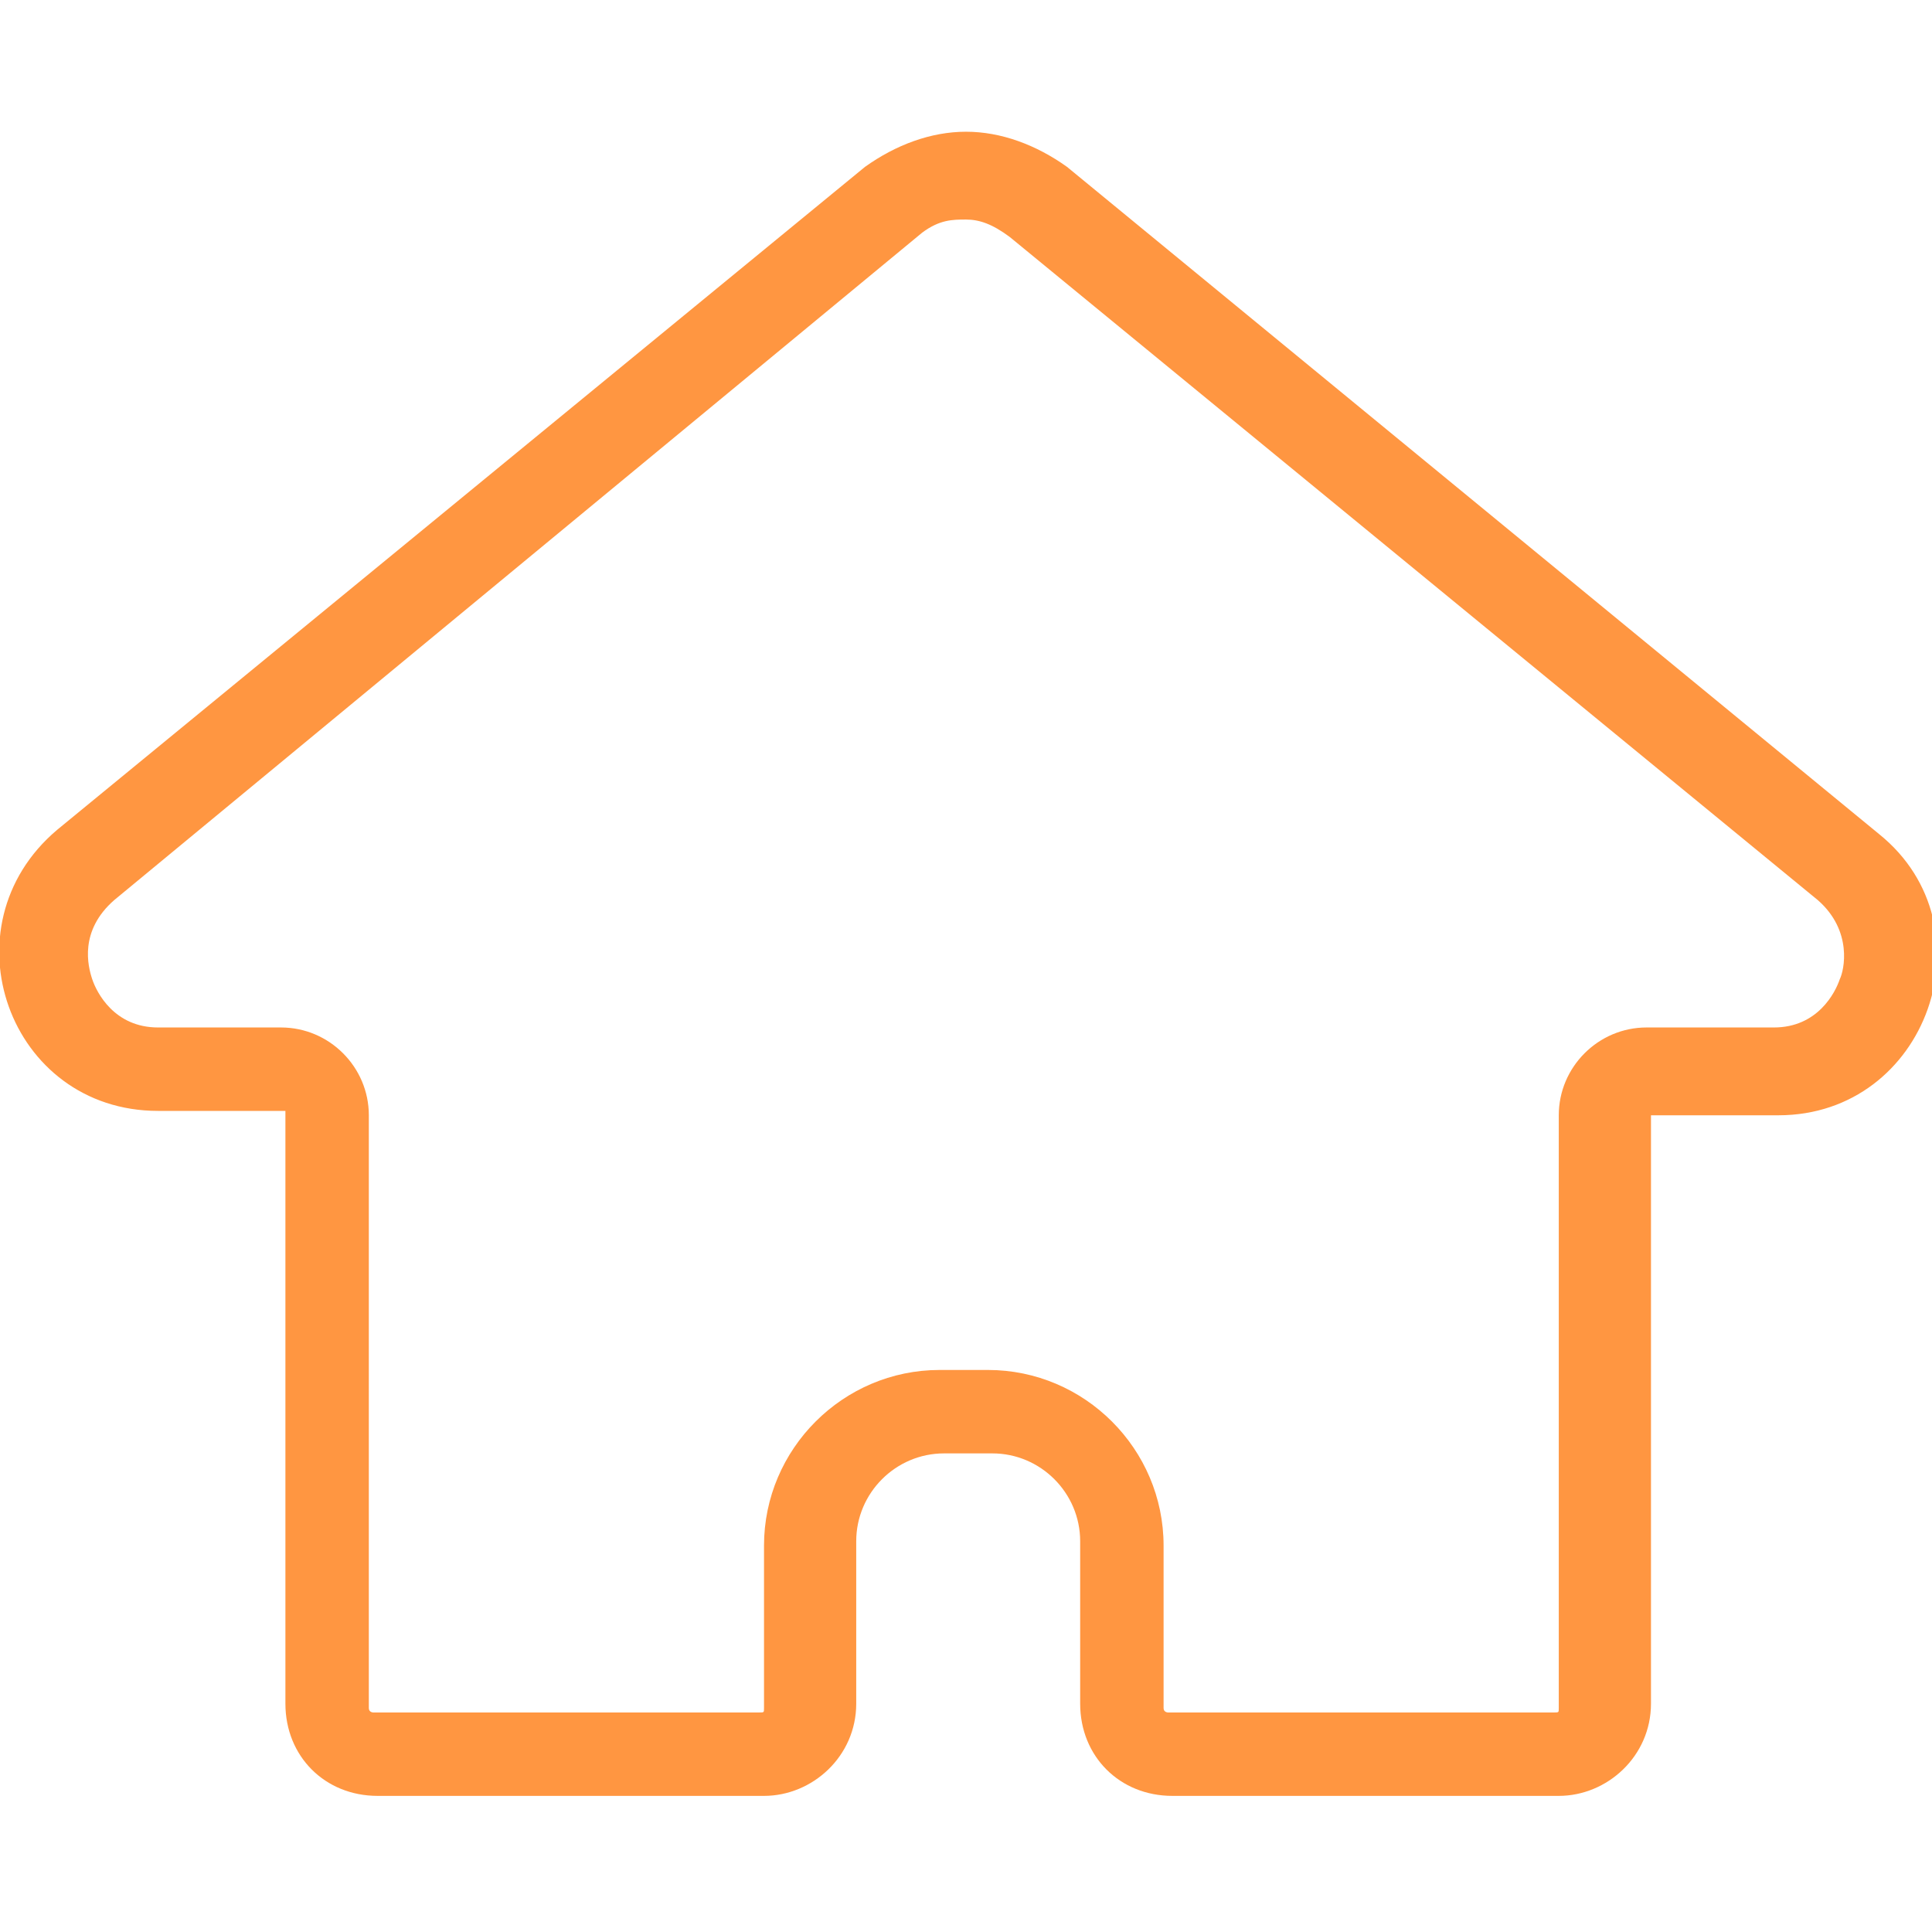 <?xml version="1.0" encoding="utf-8"?>
<!-- Generator: Adobe Illustrator 18.1.1, SVG Export Plug-In . SVG Version: 6.00 Build 0)  -->
<svg version="1.1" baseProfile="tiny" id="图层_1"
	 xmlns="http://www.w3.org/2000/svg" xmlns:xlink="http://www.w3.org/1999/xlink" x="0px" y="0px" viewBox="0 0 44 44"
	 xml:space="preserve">
<path fill="#FF9641" d="M22,5c0.3,0,0.6,0.1,1,0.4l18.4,15.1c0.8,0.7,0.6,1.6,0.5,1.8c-0.1,0.3-0.5,1.1-1.5,1.1h-2.9
	c-1.1,0-2,0.9-2,2v13.5c0,0.1,0,0.1-0.1,0.1h-8.8c0,0-0.1,0-0.1-0.1v-3.7c0-2.2-1.8-4-4-4h-1.1c-2.2,0-4,1.8-4,4v3.7
	c0,0.1,0,0.1-0.1,0.1H8.5c0,0-0.1,0-0.1-0.1V25.4c0-1.1-0.9-2-2-2H3.6c-1,0-1.4-0.8-1.5-1.1c-0.1-0.3-0.3-1.1,0.5-1.8L21,5.3
	C21.4,5,21.7,5,22,5 M22,3c-0.8,0-1.6,0.3-2.3,0.8L1.3,18.9c-2.6,2.2-1.1,6.4,2.3,6.4h2.9v13.5c0,1.2,0.9,2.1,2.1,2.1h8.8
	c1.1,0,2.1-0.9,2.1-2.1v-3.7c0-1.1,0.9-2,2-2h1.1c1.1,0,2,0.9,2,2v3.7c0,1.2,0.9,2.1,2.1,2.1h8.8c1.1,0,2.1-0.9,2.1-2.1V25.4h2.9
	c3.4,0,4.9-4.3,2.3-6.4L24.3,3.8C23.6,3.3,22.8,3,22,3L22,3z"/>
</svg>
